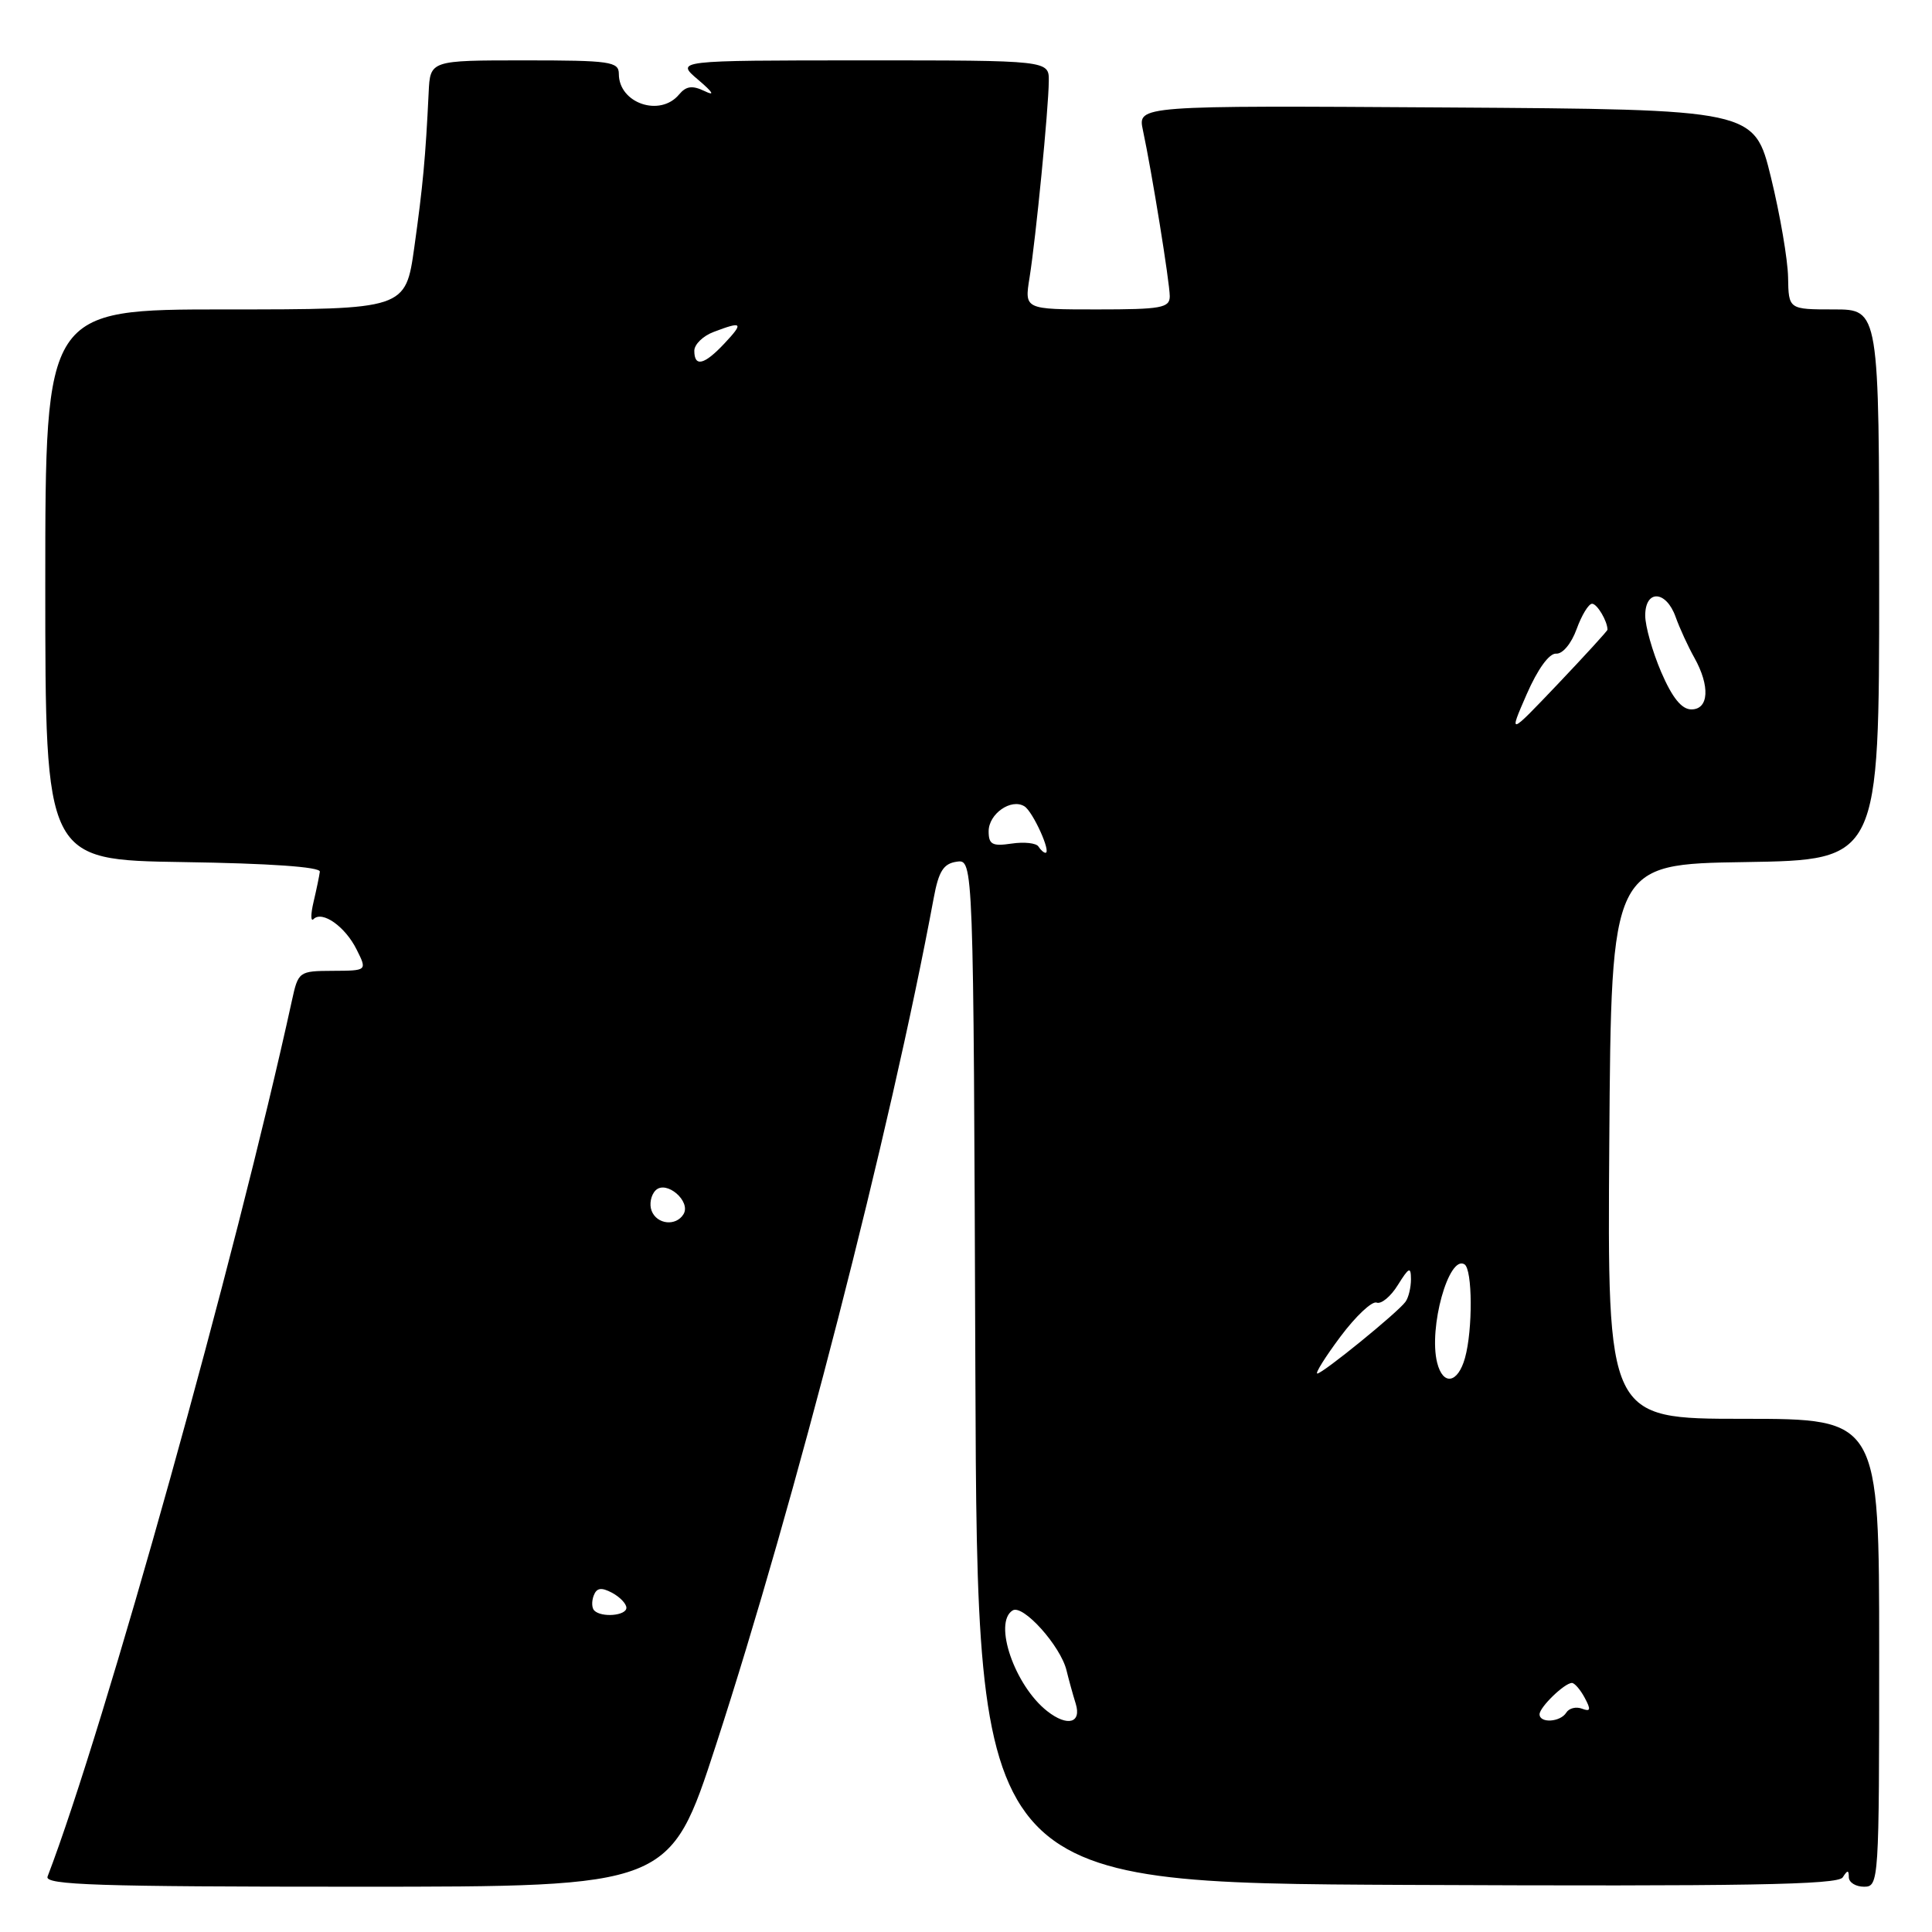 <?xml version="1.0" encoding="UTF-8" standalone="no"?>
<!DOCTYPE svg PUBLIC "-//W3C//DTD SVG 1.1//EN" "http://www.w3.org/Graphics/SVG/1.1/DTD/svg11.dtd" >
<svg xmlns="http://www.w3.org/2000/svg" xmlns:xlink="http://www.w3.org/1999/xlink" version="1.1" viewBox="0 0 256 256">
 <g >
 <path fill="currentColor"
d=" M 94.86 231.25 C 105.36 198.99 117.98 149.91 123.72 119.00 C 124.38 115.43 125.02 114.43 126.77 114.18 C 128.99 113.86 128.99 113.86 129.24 181.68 C 129.50 249.50 129.50 249.50 186.44 249.76 C 231.32 249.96 243.54 249.75 244.17 248.76 C 244.81 247.76 244.97 247.76 244.98 248.75 C 244.99 249.44 245.90 250.00 247.00 250.00 C 248.96 250.00 249.00 249.33 249.00 219.00 C 249.00 188.00 249.00 188.00 230.99 188.00 C 212.98 188.00 212.98 188.00 213.24 151.25 C 213.50 114.50 213.50 114.50 231.25 114.23 C 249.00 113.95 249.00 113.95 249.00 77.48 C 249.00 41.00 249.00 41.00 243.00 41.00 C 237.00 41.00 237.00 41.00 236.93 36.75 C 236.89 34.41 235.87 28.45 234.66 23.50 C 232.46 14.50 232.46 14.50 191.60 14.24 C 150.75 13.98 150.75 13.98 151.44 17.24 C 152.63 22.80 154.99 37.41 155.00 39.25 C 155.00 40.80 153.88 41.00 145.37 41.00 C 135.74 41.00 135.74 41.00 136.42 36.79 C 137.26 31.51 138.94 14.42 138.97 10.75 C 139.00 8.00 139.00 8.00 114.25 8.00 C 89.50 8.01 89.50 8.01 92.50 10.56 C 94.50 12.26 94.78 12.76 93.36 12.07 C 91.73 11.29 90.92 11.40 89.98 12.52 C 87.47 15.55 82.00 13.69 82.00 9.80 C 82.00 8.16 80.87 8.00 69.50 8.00 C 57.00 8.00 57.00 8.00 56.80 12.25 C 56.39 20.86 56.03 24.68 54.90 32.75 C 53.74 41.00 53.74 41.00 29.87 41.00 C 6.00 41.00 6.00 41.00 6.00 77.48 C 6.00 113.95 6.00 113.95 24.25 114.23 C 35.67 114.40 42.45 114.87 42.38 115.50 C 42.31 116.05 41.94 117.85 41.55 119.50 C 41.16 121.15 41.16 122.18 41.55 121.78 C 42.70 120.63 45.74 122.77 47.25 125.81 C 48.66 128.62 48.66 128.62 44.10 128.64 C 39.61 128.66 39.52 128.73 38.68 132.58 C 31.31 166.35 13.80 229.11 6.30 248.66 C 5.88 249.77 12.97 250.00 47.27 250.00 C 88.76 250.00 88.76 250.00 94.86 231.25 Z  M 138.78 226.75 C 134.46 223.38 131.57 215.00 134.18 213.39 C 135.55 212.54 140.54 218.10 141.32 221.34 C 141.61 222.53 142.15 224.51 142.54 225.75 C 143.33 228.32 141.44 228.83 138.78 226.75 Z  M 204.00 227.15 C 204.00 226.21 207.31 223.00 208.29 223.00 C 208.64 223.00 209.41 223.89 209.99 224.98 C 210.83 226.55 210.76 226.84 209.62 226.41 C 208.84 226.11 207.91 226.34 207.54 226.93 C 206.76 228.20 204.00 228.37 204.00 227.15 Z  M 78.74 213.40 C 78.41 213.07 78.38 212.18 78.67 211.42 C 79.06 210.39 79.68 210.30 81.10 211.05 C 82.14 211.61 83.00 212.50 83.00 213.04 C 83.00 214.09 79.70 214.37 78.74 213.40 Z  M 190.43 180.56 C 189.27 175.95 191.97 166.24 194.05 167.53 C 195.12 168.19 195.16 176.20 194.12 179.93 C 193.18 183.31 191.20 183.65 190.43 180.56 Z  M 177.63 177.09 C 179.65 174.39 181.80 172.37 182.41 172.60 C 183.02 172.84 184.29 171.79 185.23 170.26 C 186.70 167.91 186.95 167.79 186.96 169.50 C 186.96 170.60 186.64 171.95 186.23 172.50 C 185.19 173.93 175.26 182.00 174.55 182.00 C 174.23 182.00 175.61 179.79 177.63 177.09 Z  M 86.34 160.43 C 86.01 159.57 86.25 158.35 86.87 157.73 C 88.28 156.32 91.62 159.19 90.56 160.90 C 89.56 162.52 87.03 162.24 86.34 160.43 Z  M 137.60 112.17 C 137.32 111.71 135.72 111.53 134.04 111.78 C 131.49 112.16 131.00 111.90 131.00 110.15 C 131.00 107.84 133.98 105.75 135.74 106.84 C 136.86 107.53 139.34 113.00 138.53 113.00 C 138.31 113.00 137.89 112.63 137.60 112.17 Z  M 202.29 92.00 C 203.75 88.66 205.28 86.54 206.20 86.61 C 207.05 86.68 208.22 85.27 208.91 83.36 C 209.58 81.51 210.50 80.00 210.96 80.00 C 211.63 80.00 213.00 82.31 213.00 83.44 C 213.00 83.59 210.05 86.82 206.45 90.61 C 199.89 97.50 199.89 97.50 202.29 92.00 Z  M 220.12 89.06 C 218.96 86.35 218.00 82.98 218.00 81.56 C 218.00 78.08 220.77 78.21 222.03 81.75 C 222.57 83.26 223.69 85.69 224.51 87.15 C 226.61 90.90 226.44 94.00 224.12 94.00 C 222.83 94.00 221.59 92.47 220.12 89.06 Z  M 92.00 46.48 C 92.00 45.64 93.15 44.51 94.57 43.98 C 98.38 42.53 98.58 42.75 96.00 45.50 C 93.32 48.36 92.00 48.68 92.00 46.48 Z "/>
</g>
</svg>